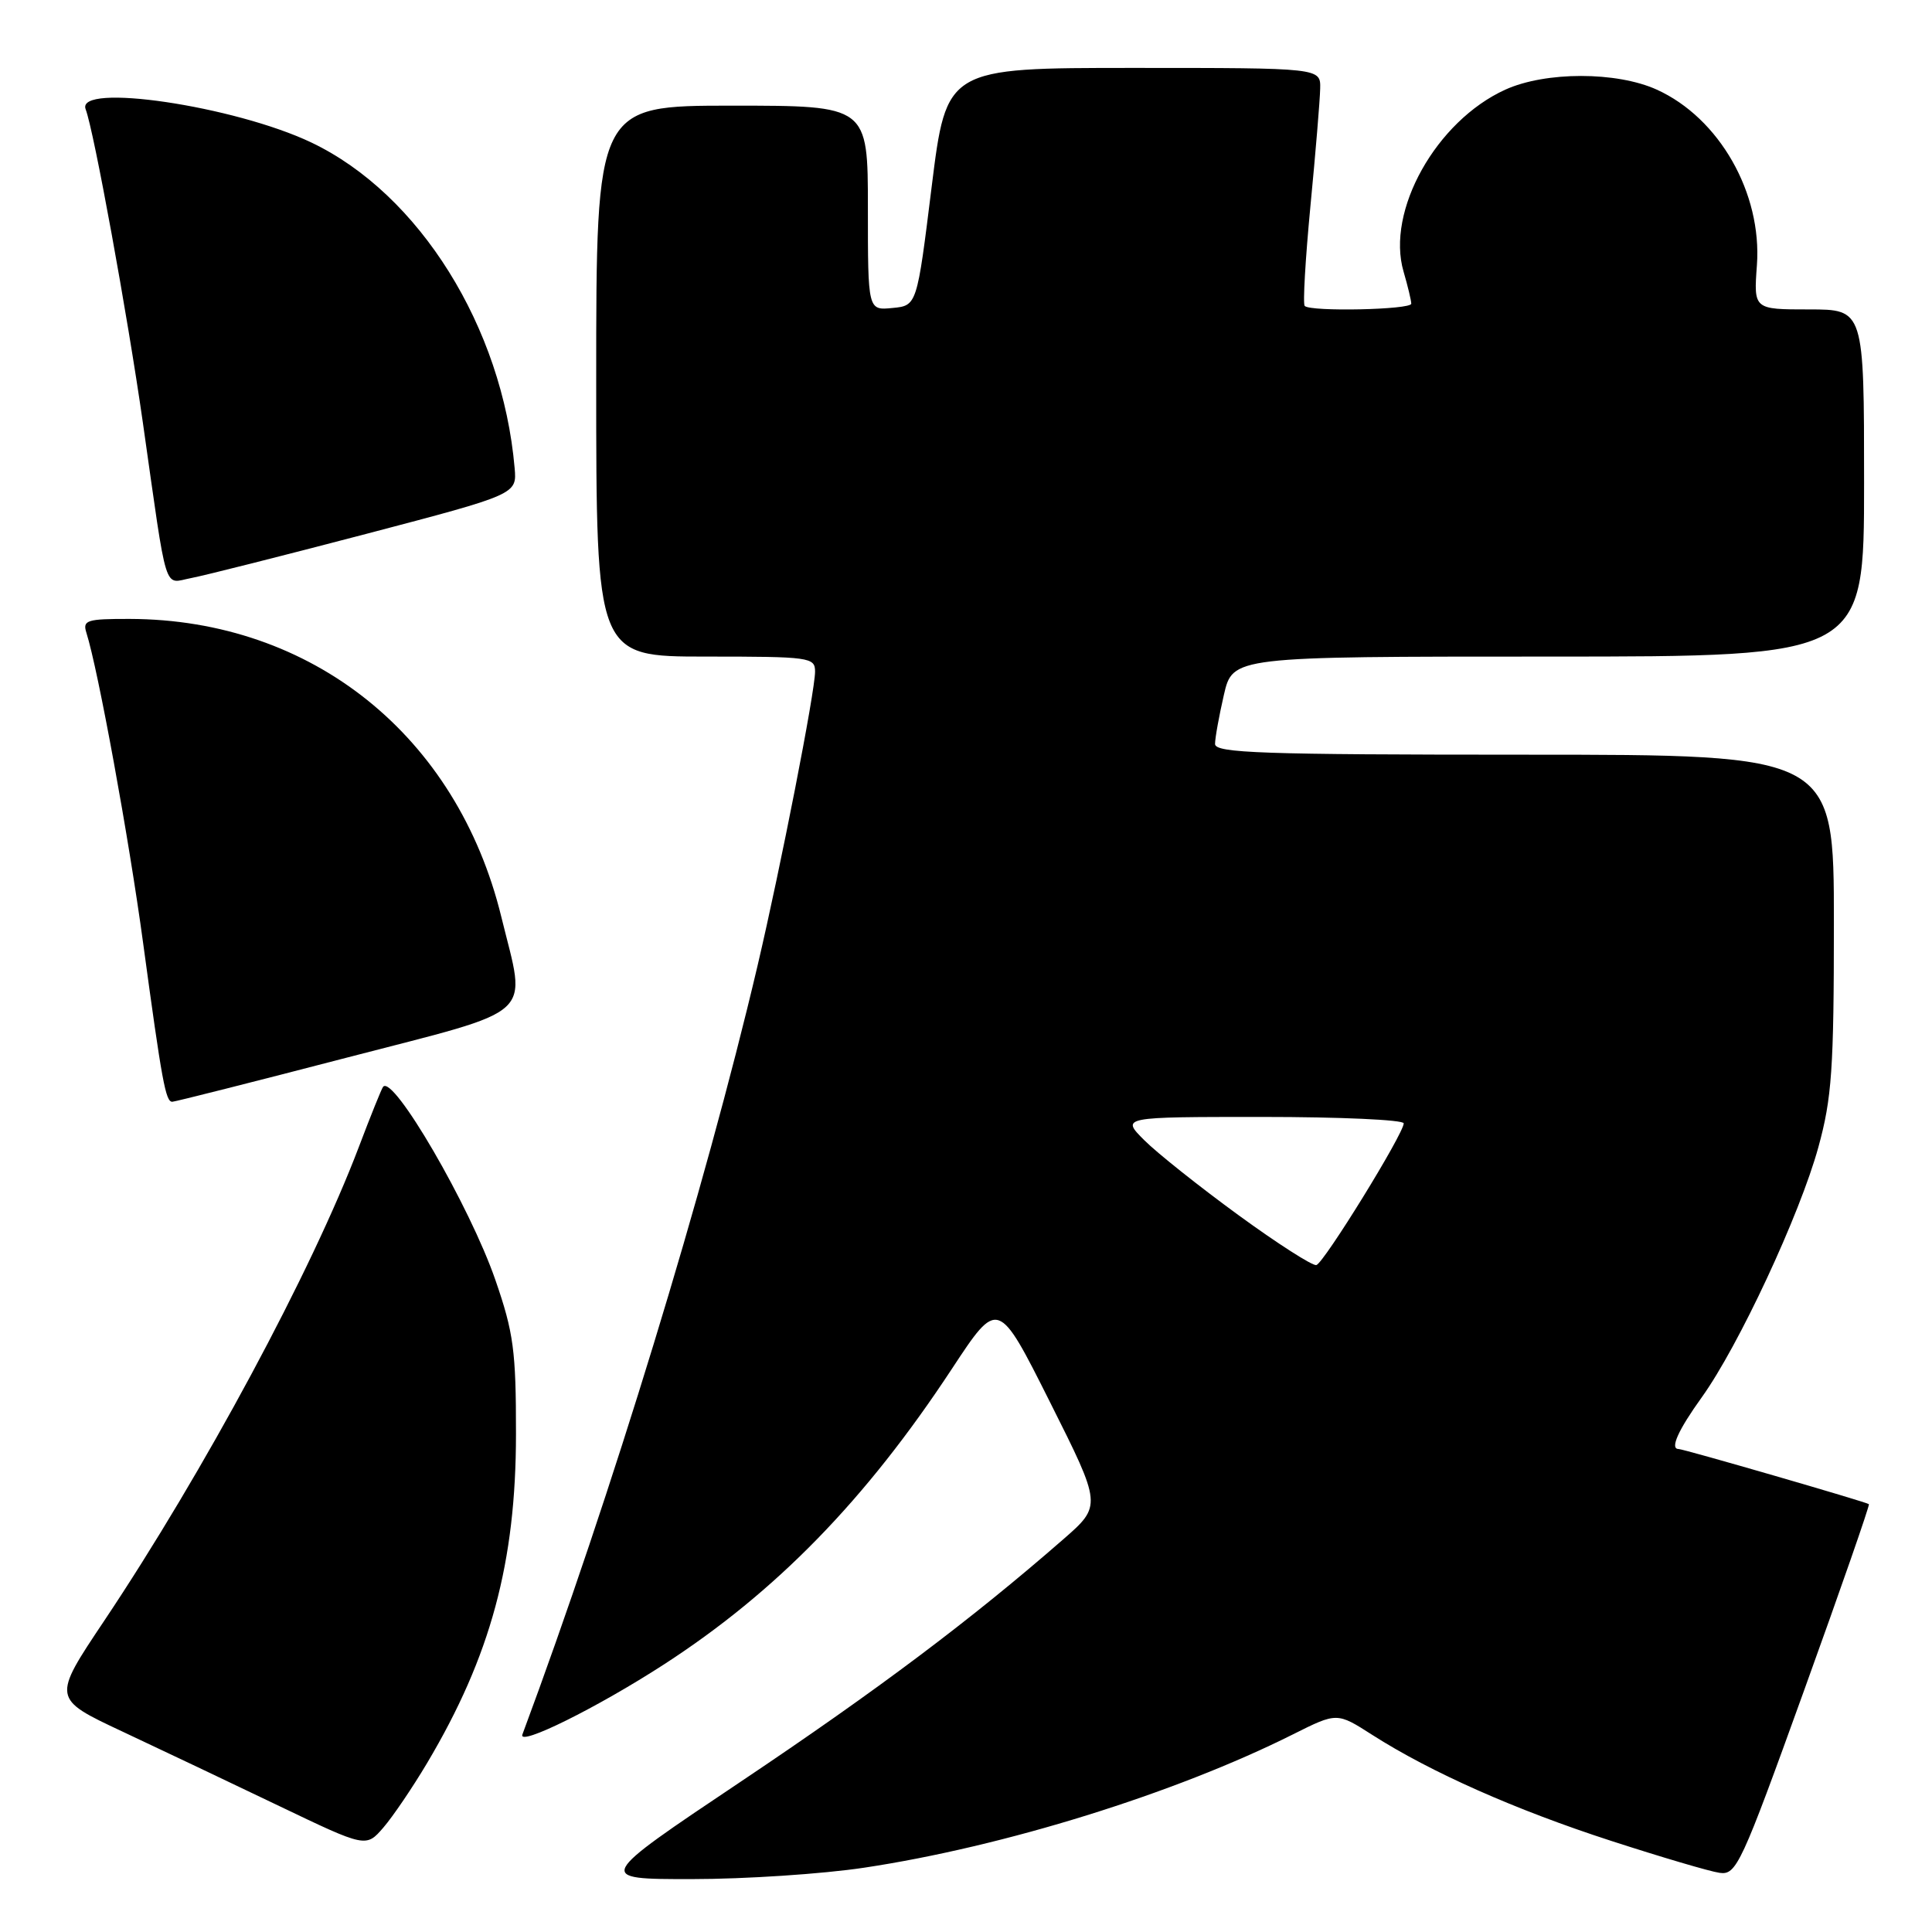 <?xml version="1.0" encoding="UTF-8" standalone="no"?>
<!DOCTYPE svg PUBLIC "-//W3C//DTD SVG 1.1//EN" "http://www.w3.org/Graphics/SVG/1.1/DTD/svg11.dtd" >
<svg xmlns="http://www.w3.org/2000/svg" xmlns:xlink="http://www.w3.org/1999/xlink" version="1.1" viewBox="0 0 256 256">
 <g >
 <path fill="currentColor"
d=" M 114.50 247.48 C 133.05 244.69 155.68 237.65 171.33 229.81 C 177.16 226.89 177.16 226.89 181.83 229.88 C 189.59 234.84 200.84 239.83 213.50 243.93 C 220.10 246.07 226.56 247.98 227.85 248.16 C 230.08 248.48 230.70 247.14 239.04 224.02 C 243.90 210.56 247.77 199.44 247.64 199.31 C 247.37 199.04 223.08 192.00 222.42 192.00 C 221.24 192.00 222.36 189.51 225.50 185.14 C 230.37 178.36 238.48 160.96 240.94 152.02 C 242.73 145.51 243.00 141.66 243.00 122.27 C 243.00 100.00 243.00 100.00 202.00 100.00 C 167.20 100.00 161.00 99.78 161.00 98.58 C 161.00 97.79 161.53 94.87 162.17 92.08 C 163.34 87.00 163.34 87.00 205.17 87.00 C 247.00 87.00 247.00 87.00 247.00 64.00 C 247.00 41.00 247.00 41.00 239.69 41.00 C 232.37 41.00 232.37 41.00 232.80 35.14 C 233.49 25.59 227.82 15.64 219.54 11.88 C 214.21 9.46 204.79 9.46 199.46 11.88 C 190.30 16.04 183.63 27.97 185.98 35.99 C 186.54 37.91 187.00 39.83 187.00 40.24 C 187.00 41.04 173.66 41.33 172.88 40.54 C 172.62 40.29 172.97 34.33 173.64 27.29 C 174.32 20.26 174.90 13.26 174.93 11.75 C 175.00 9.00 175.00 9.00 150.20 9.00 C 125.41 9.00 125.41 9.00 123.45 24.75 C 121.50 40.50 121.50 40.50 118.25 40.81 C 115.00 41.13 115.00 41.13 115.00 27.56 C 115.00 14.00 115.00 14.00 97.00 14.00 C 79.00 14.00 79.00 14.00 79.00 50.50 C 79.00 87.00 79.00 87.00 93.50 87.00 C 107.32 87.00 108.00 87.09 108.00 88.99 C 108.00 91.64 103.46 114.84 100.37 128.00 C 93.41 157.58 81.00 198.17 69.22 229.83 C 68.60 231.49 79.14 226.27 88.00 220.53 C 102.86 210.90 114.71 198.74 126.13 181.38 C 132.25 172.08 132.25 172.08 139.13 185.79 C 146.01 199.50 146.01 199.50 140.85 204.00 C 128.64 214.65 116.28 223.93 98.18 236.06 C 78.86 249.00 78.86 249.00 91.68 248.99 C 98.73 248.99 109.00 248.31 114.50 247.48 Z  M 56.59 233.62 C 65.01 219.46 68.37 207.02 68.37 190.00 C 68.38 178.98 68.05 176.57 65.64 169.60 C 62.27 159.84 52.08 142.32 50.76 144.01 C 50.55 144.28 49.10 147.88 47.54 152.00 C 41.30 168.43 27.01 195.02 13.79 214.79 C 6.91 225.07 6.91 225.07 16.20 229.43 C 21.32 231.83 30.68 236.28 37.00 239.31 C 48.50 244.82 48.50 244.82 50.80 242.16 C 52.06 240.70 54.67 236.85 56.59 233.62 Z  M 46.00 140.13 C 71.48 133.51 69.75 135.09 66.43 121.50 C 60.57 97.48 41.35 82.07 17.18 82.01 C 11.49 82.00 10.92 82.18 11.45 83.85 C 13.00 88.73 17.09 111.10 18.97 125.00 C 21.47 143.42 21.95 146.00 22.83 145.99 C 23.20 145.98 33.62 143.35 46.00 140.13 Z  M 48.50 70.75 C 68.50 65.50 68.50 65.50 68.19 62.00 C 66.57 43.34 55.56 25.71 41.27 18.89 C 31.08 14.03 9.99 10.91 11.35 14.48 C 12.44 17.32 16.88 41.65 18.93 56.00 C 22.24 79.27 21.63 77.29 25.31 76.60 C 27.07 76.27 37.50 73.63 48.50 70.75 Z  M 164.10 161.01 C 158.93 157.24 153.31 152.77 151.62 151.08 C 148.54 148.00 148.54 148.00 167.27 148.00 C 177.57 148.00 186.00 148.38 186.00 148.85 C 186.00 150.22 175.42 167.37 174.42 167.63 C 173.91 167.75 169.27 164.78 164.10 161.01 Z "/>
</g>
</svg>